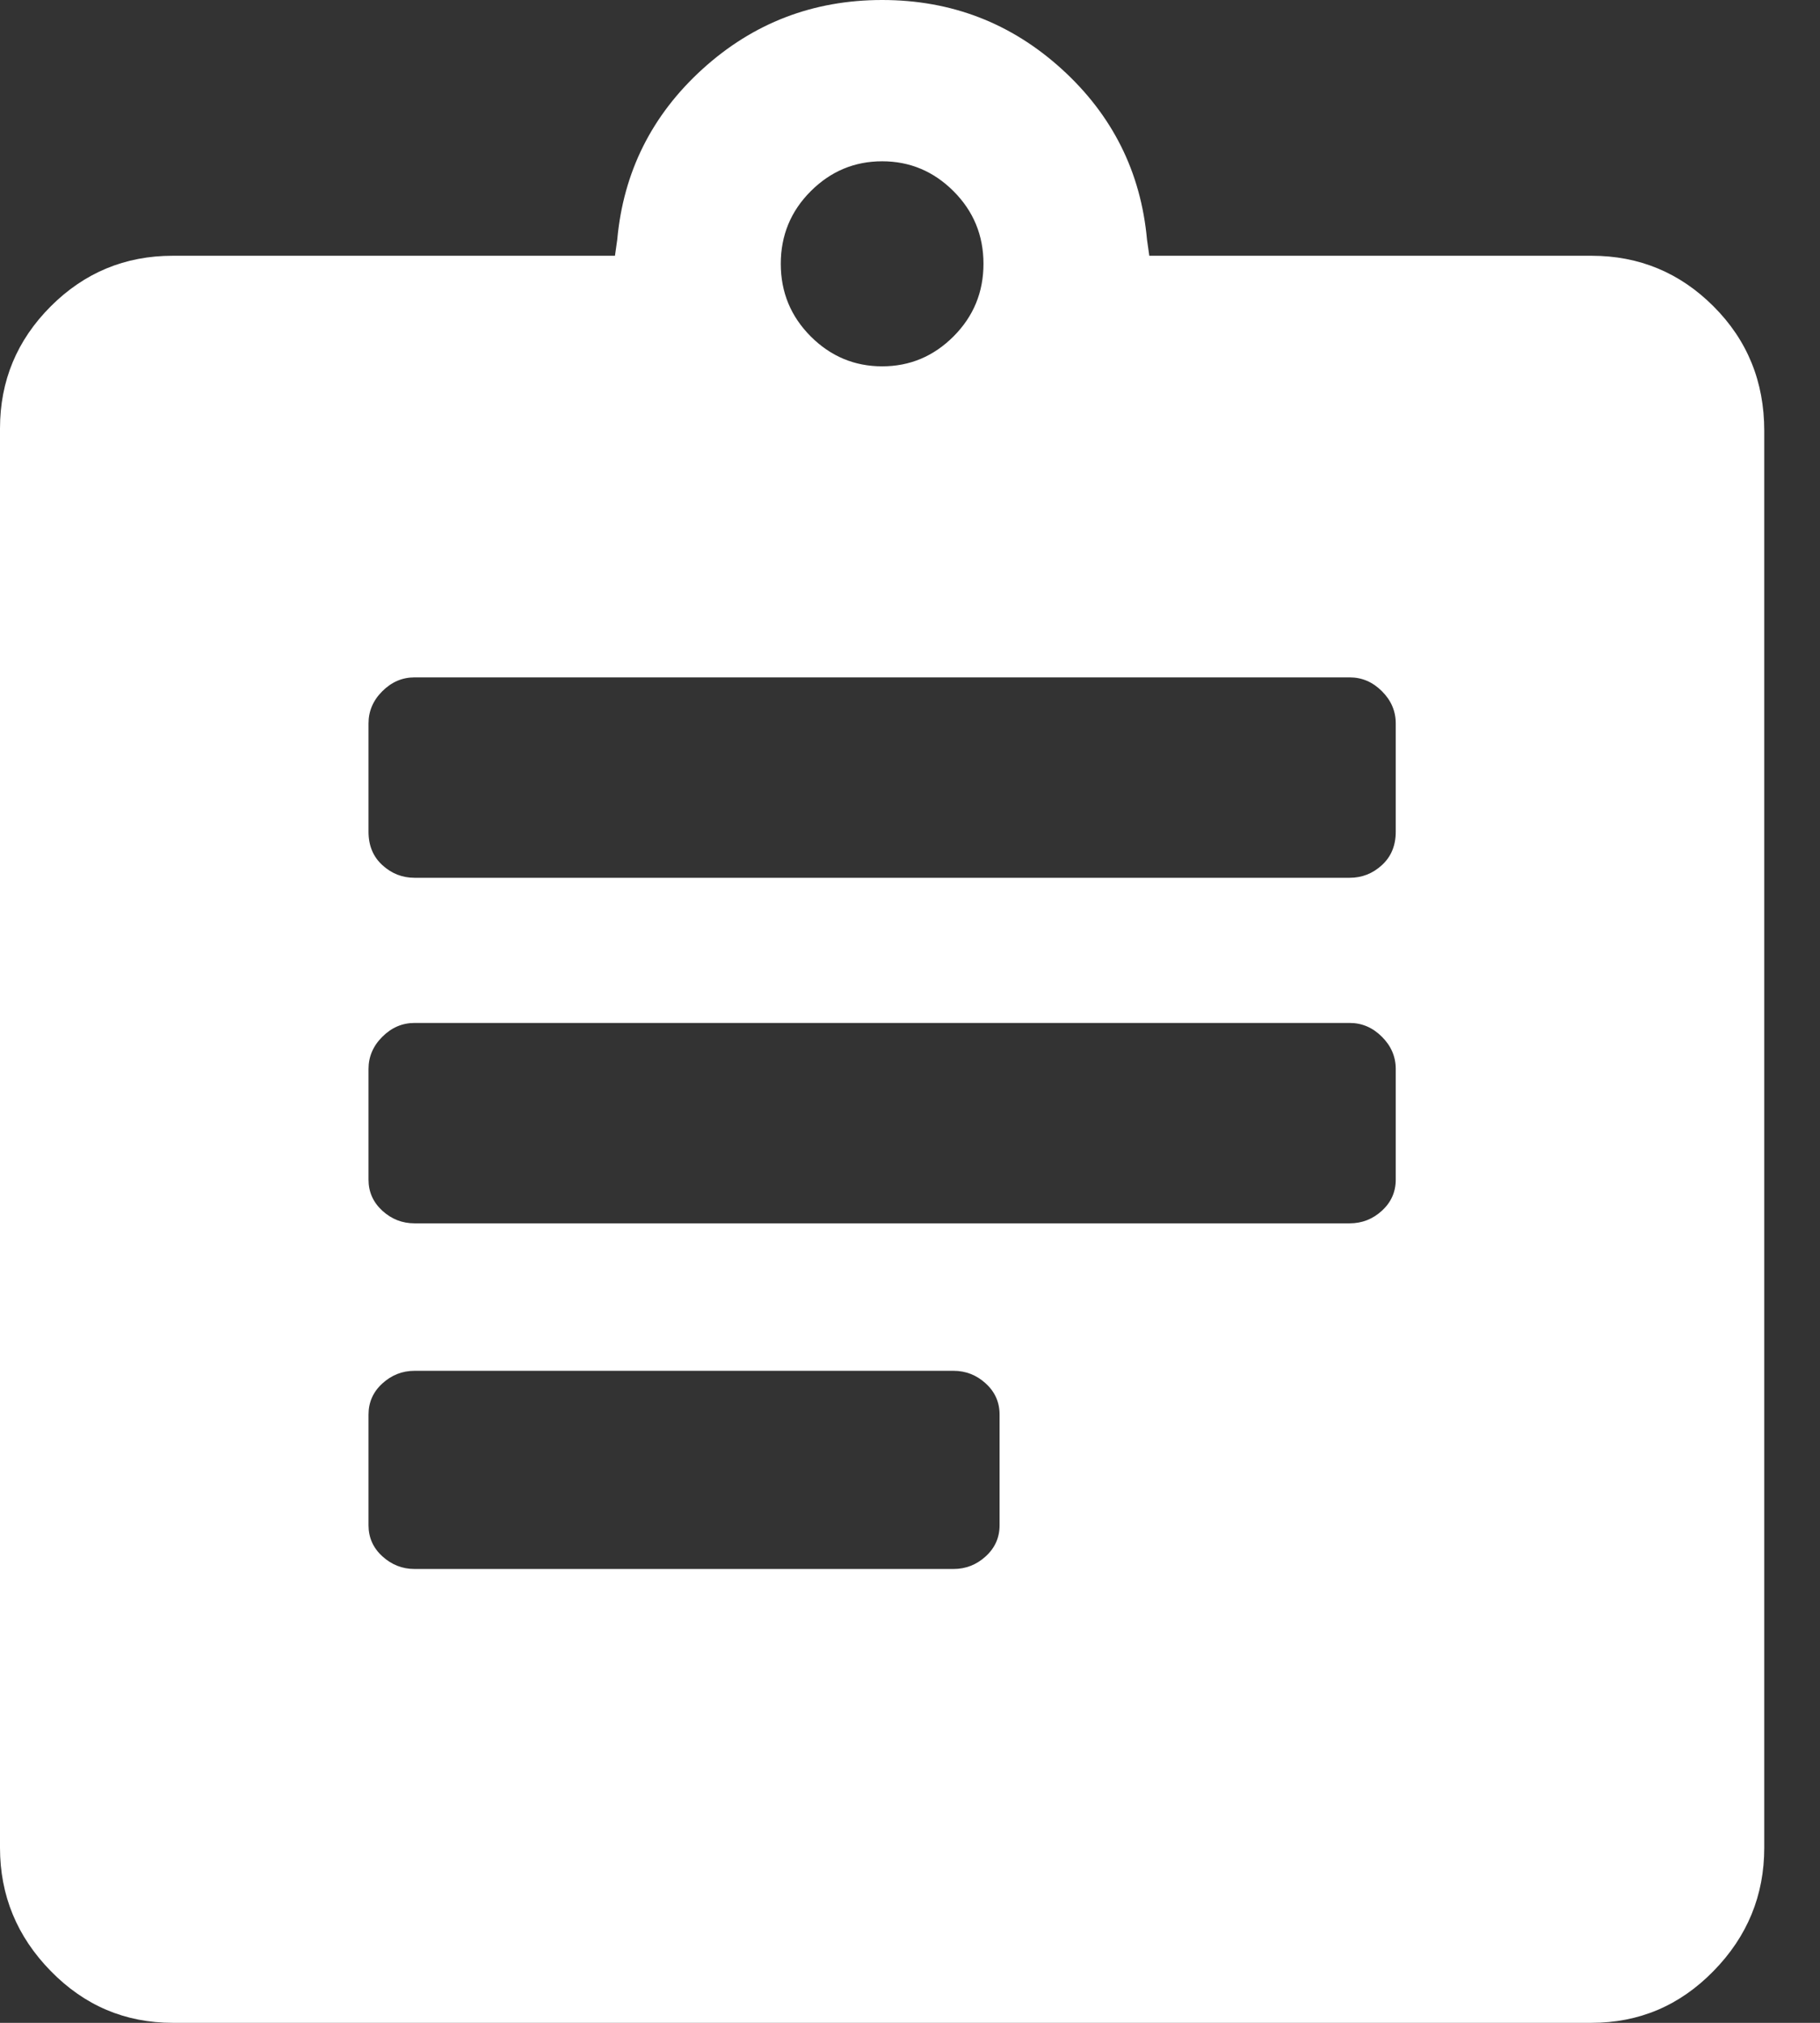 <svg width="27" height="30" viewBox="0 0 27 30" fill="none" xmlns="http://www.w3.org/2000/svg">
<rect x="0" y="0" width="27" height="30" fill="#333333" stroke="none"/>
<path d="M23.61 3.793H17.05L17.016 3.554C16.925 2.551 16.503 1.708 15.752 1.025C15 0.342 14.112 0 13.087 0C12.062 0 11.173 0.342 10.421 1.025C9.67 1.708 9.248 2.551 9.157 3.554L9.123 3.793H2.563C1.856 3.793 1.253 4.043 0.752 4.544C0.251 5.046 0 5.649 0 6.355V27.403C0 28.109 0.251 28.719 0.752 29.231C1.253 29.744 1.856 30 2.563 30H23.61C24.317 30 24.92 29.744 25.421 29.231C25.923 28.719 26.173 28.109 26.173 27.403V6.39C26.173 5.661 25.923 5.046 25.421 4.544C24.92 4.043 24.317 3.793 23.61 3.793ZM13.087 2.392C13.497 2.392 13.85 2.54 14.146 2.836C14.442 3.132 14.59 3.491 14.59 3.912C14.59 4.334 14.442 4.692 14.146 4.989C13.85 5.285 13.497 5.433 13.087 5.433C12.677 5.433 12.323 5.285 12.027 4.989C11.731 4.692 11.583 4.334 11.583 3.912C11.583 3.491 11.731 3.132 12.027 2.836C12.323 2.54 12.677 2.392 13.087 2.392ZM14.146 23.269H6.15C5.968 23.269 5.809 23.206 5.672 23.081C5.535 22.956 5.467 22.802 5.467 22.62V20.98C5.467 20.797 5.535 20.643 5.672 20.518C5.809 20.393 5.968 20.33 6.15 20.33H14.146C14.328 20.33 14.488 20.393 14.624 20.518C14.761 20.643 14.829 20.797 14.829 20.98V22.62C14.829 22.802 14.761 22.956 14.624 23.081C14.488 23.206 14.328 23.269 14.146 23.269ZM20.023 18.143H6.15C5.968 18.143 5.809 18.081 5.672 17.956C5.535 17.83 5.467 17.677 5.467 17.494V15.854C5.467 15.672 5.535 15.512 5.672 15.376C5.809 15.239 5.968 15.171 6.15 15.171H20.023C20.205 15.171 20.364 15.239 20.501 15.376C20.638 15.512 20.706 15.672 20.706 15.854V17.494C20.706 17.677 20.638 17.83 20.501 17.956C20.364 18.081 20.205 18.143 20.023 18.143ZM20.023 13.018H6.15C5.968 13.018 5.809 12.956 5.672 12.83C5.535 12.705 5.467 12.54 5.467 12.335V10.729C5.467 10.547 5.535 10.387 5.672 10.251C5.809 10.114 5.968 10.046 6.15 10.046H20.023C20.205 10.046 20.364 10.114 20.501 10.251C20.638 10.387 20.706 10.547 20.706 10.729V12.335C20.706 12.54 20.638 12.705 20.501 12.83C20.364 12.956 20.205 13.018 20.023 13.018Z" fill="white"/>
</svg>
